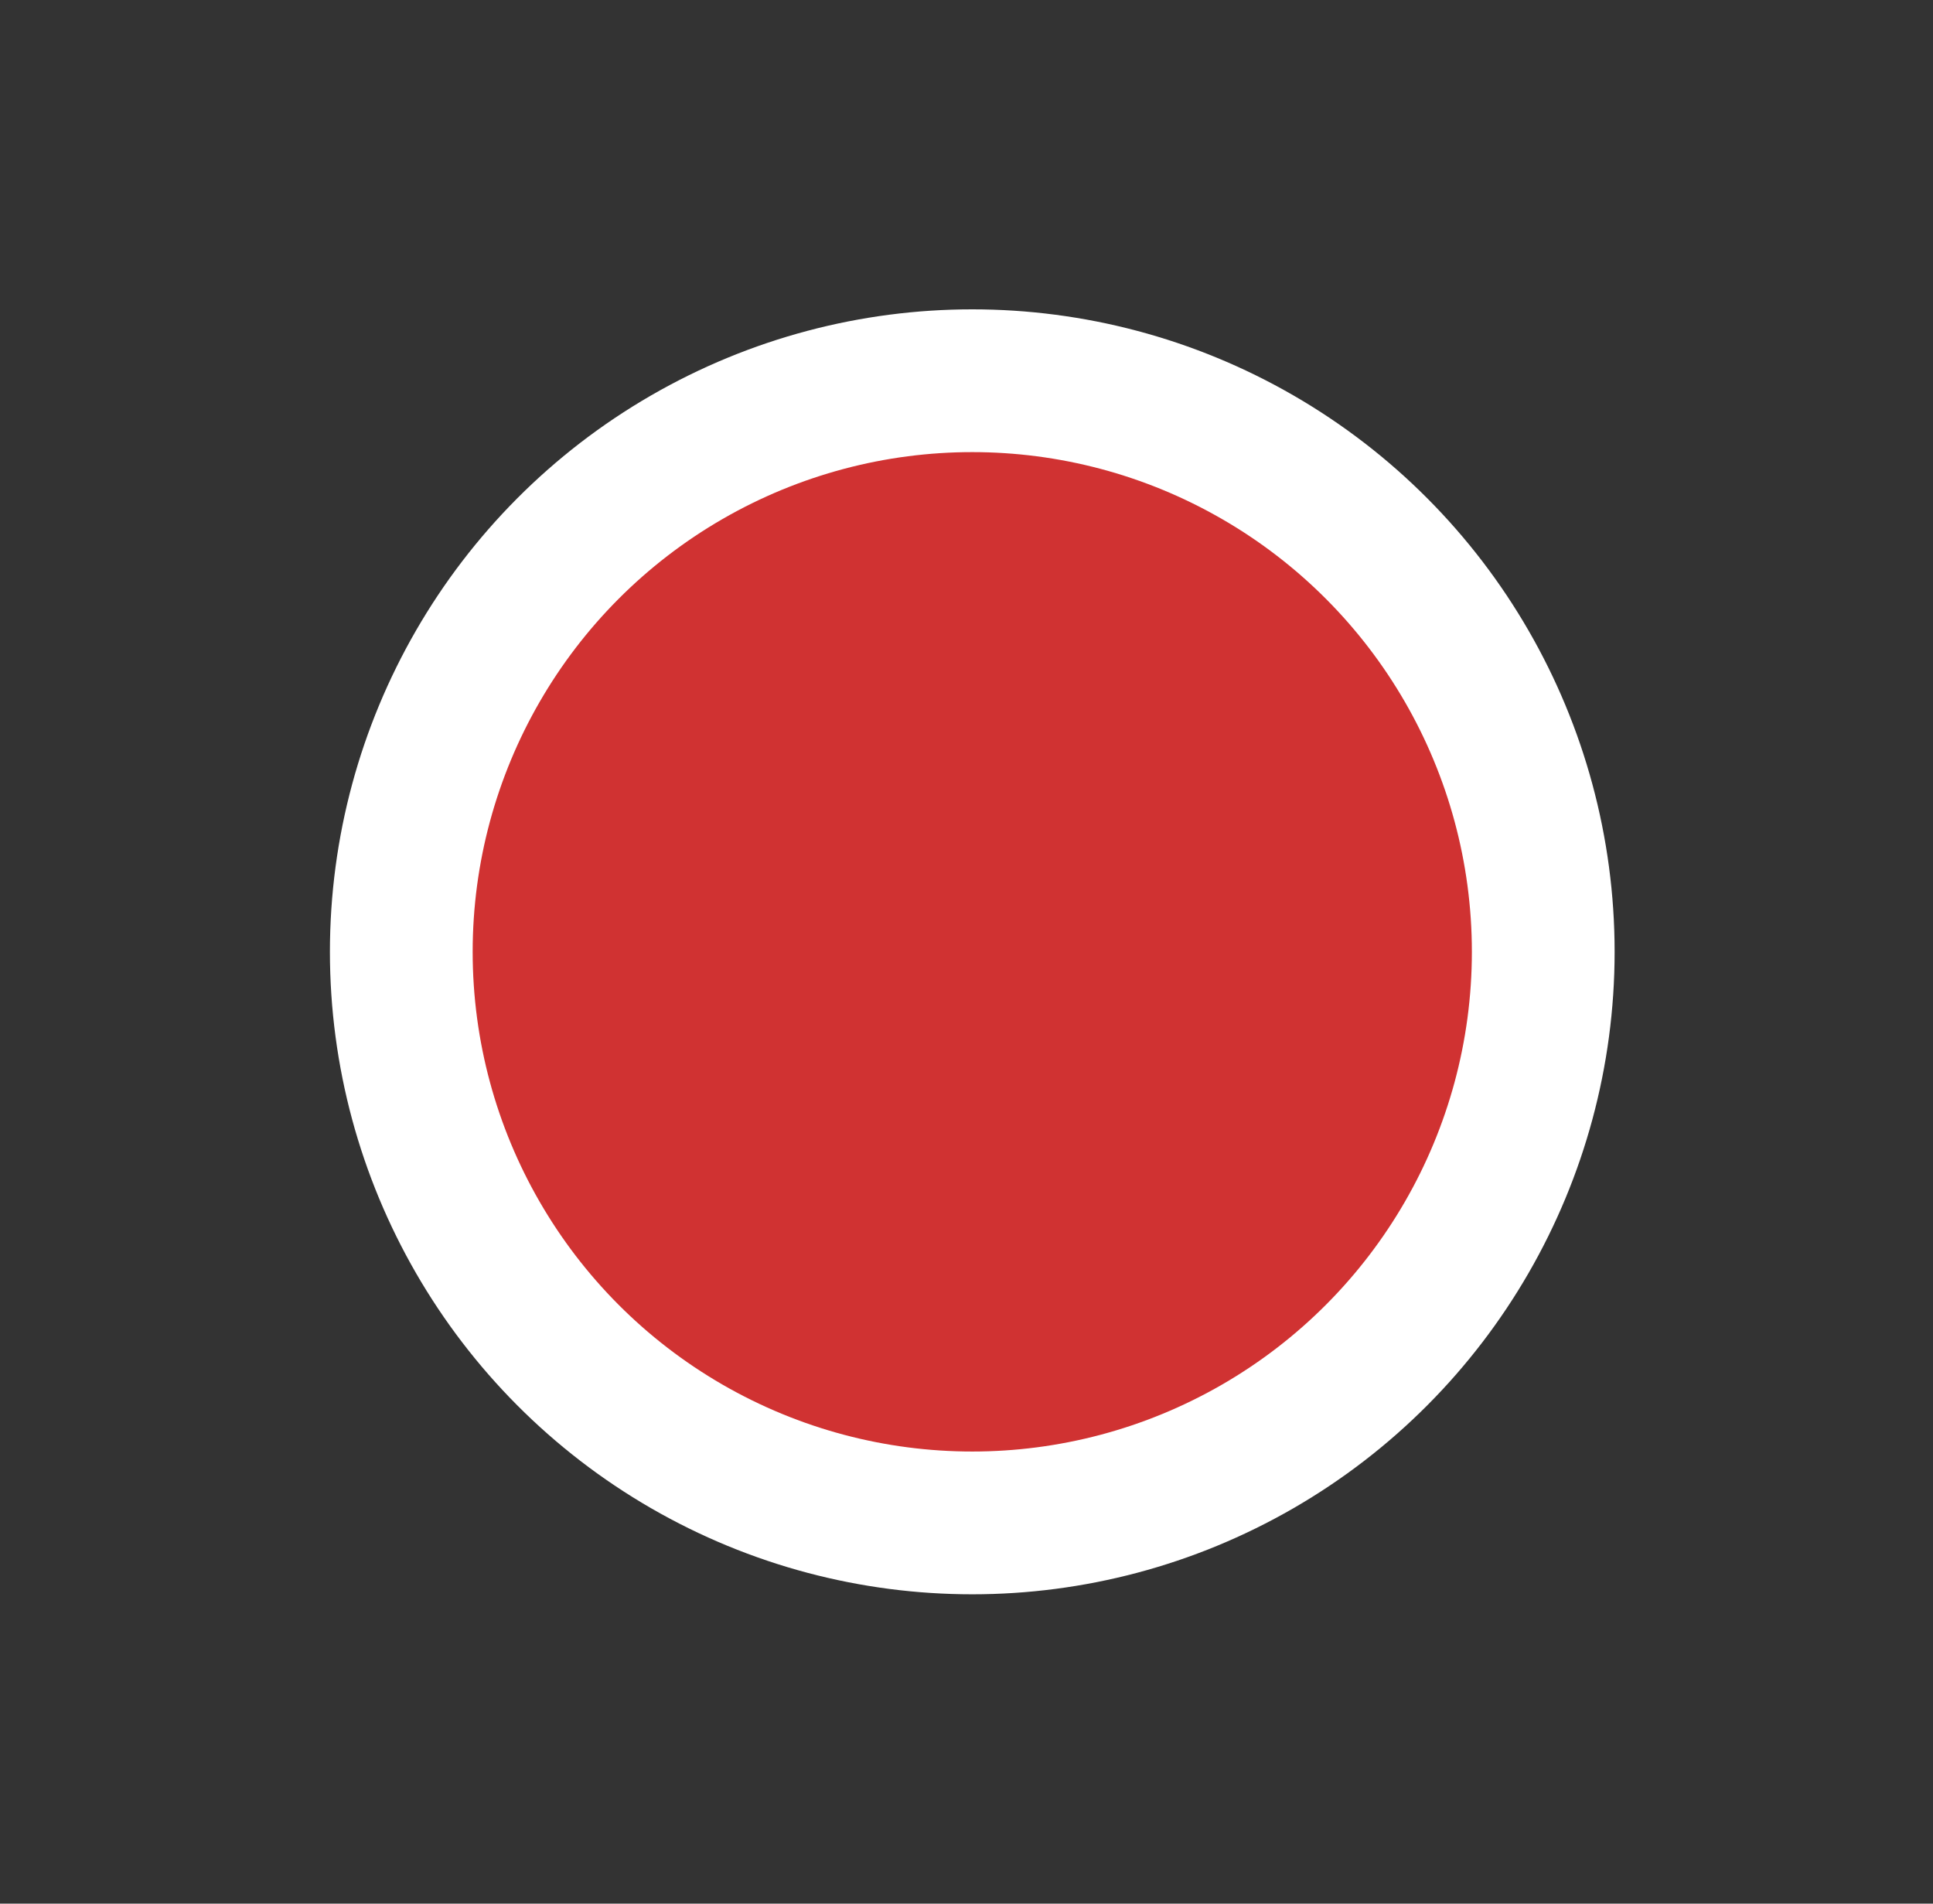 <?xml version="1.0" encoding="UTF-8" standalone="no"?><!DOCTYPE svg PUBLIC "-//W3C//DTD SVG 1.1//EN" "http://www.w3.org/Graphics/SVG/1.1/DTD/svg11.dtd"><svg width="100%" height="100%" viewBox="0 0 65 64" version="1.1" xmlns="http://www.w3.org/2000/svg" xmlns:xlink="http://www.w3.org/1999/xlink" xml:space="preserve" xmlns:serif="http://www.serif.com/" style="fill-rule:evenodd;clip-rule:evenodd;stroke-linejoin:round;stroke-miterlimit:2;"><rect x="0" y="0" width="65" height="64" fill="#333333" stroke="none"/><g id="ic_signal_red"><rect x="0.694" y="0" width="64" height="64" style="fill:none;"/><circle cx="32.694" cy="32" r="21.6" style="fill:#fff;"/><circle cx="32.694" cy="32" r="16.8" style="fill:#d03232;"/></g></svg>
